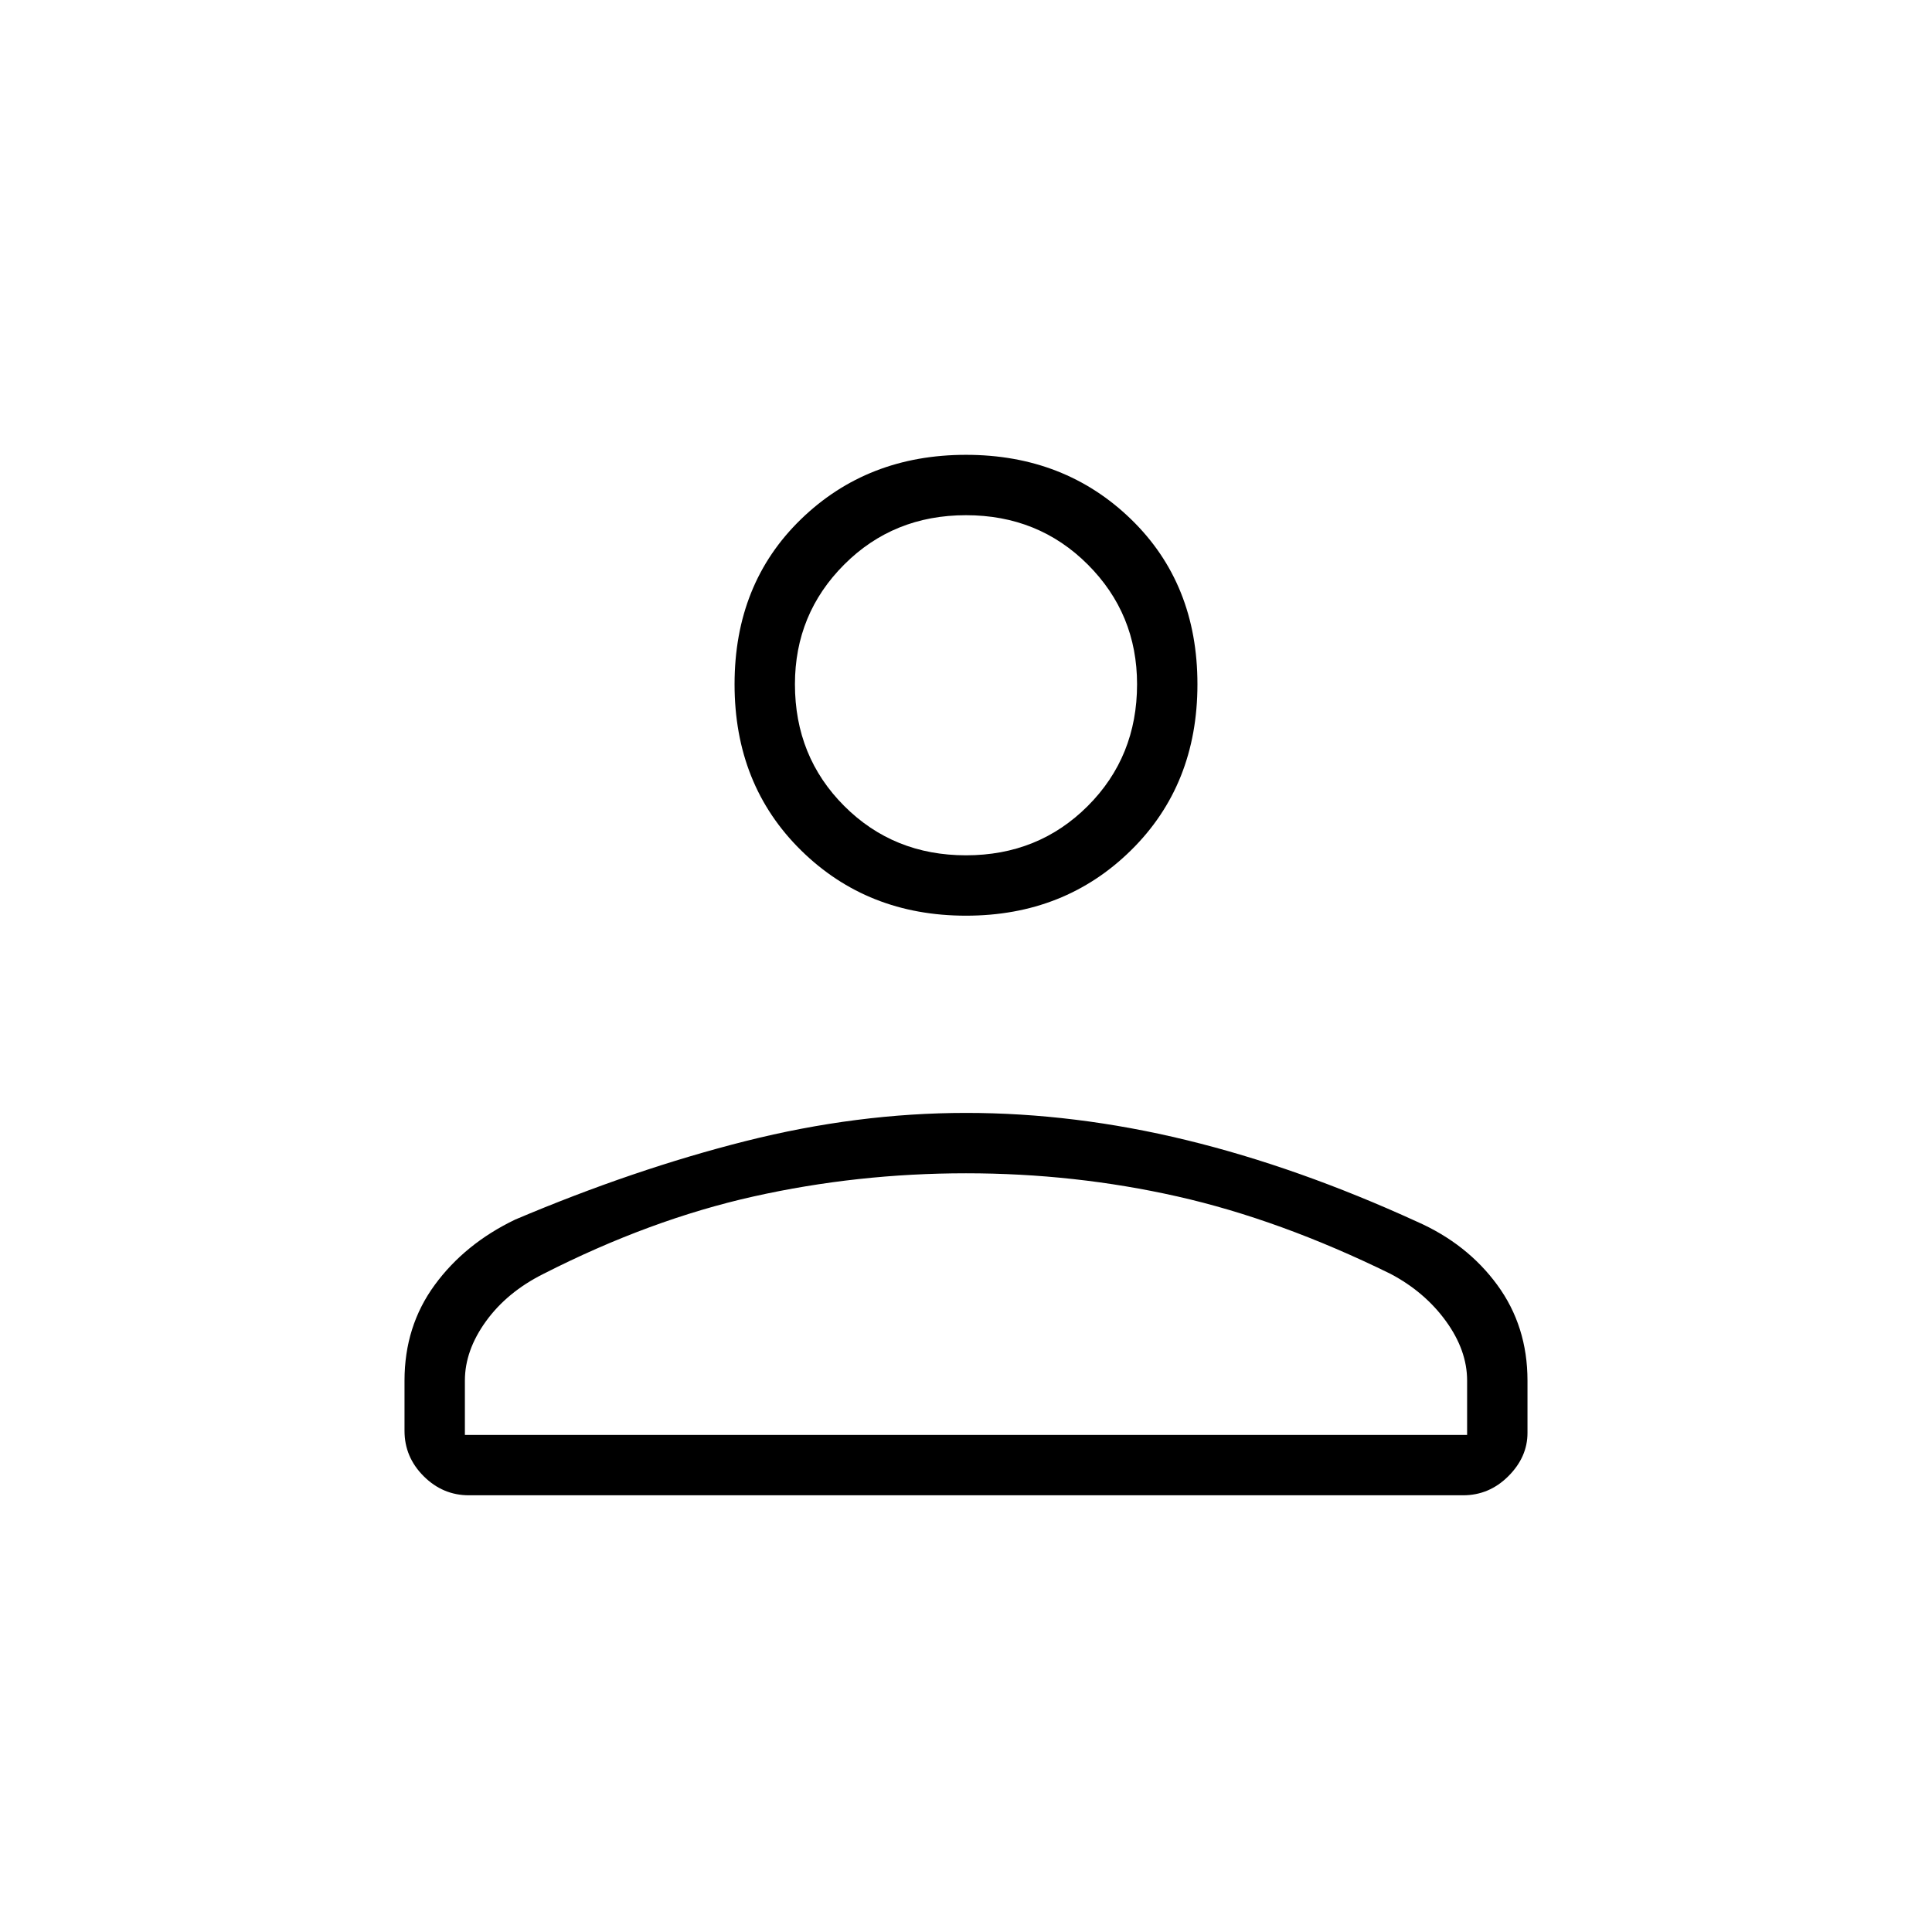 <svg xmlns="http://www.w3.org/2000/svg" height="48" width="48"><path d="M24 22.75q-2.45 0-4.1-1.625Q18.25 19.5 18.25 17t1.65-4.1q1.65-1.6 4.1-1.6 2.45 0 4.1 1.6 1.65 1.6 1.65 4.1 0 2.5-1.65 4.125T24 22.75Zm12.35 14.4h-24.7q-.65 0-1.125-.475t-.475-1.125V34.3q0-1.35.75-2.375t2-1.625q2.95-1.25 5.725-1.95 2.775-.7 5.475-.7 2.7 0 5.475.675Q32.25 29 35.2 30.35q1.25.55 2 1.575t.75 2.375v1.3q0 .6-.475 1.075t-1.125.475Zm-24.8-1.5h24.9V34.3q0-.75-.525-1.475-.525-.725-1.375-1.175-2.75-1.35-5.3-1.925T24 29.15q-2.7 0-5.275.575T13.5 31.65q-.9.45-1.425 1.175-.525.725-.525 1.475ZM24 21.25q1.8 0 3.025-1.225Q28.25 18.8 28.25 17q0-1.75-1.225-2.975T24 12.8q-1.8 0-3.025 1.225Q19.75 15.25 19.75 17q0 1.8 1.225 3.025Q22.2 21.25 24 21.25ZM24 17Zm0 18.65Z"/></svg>